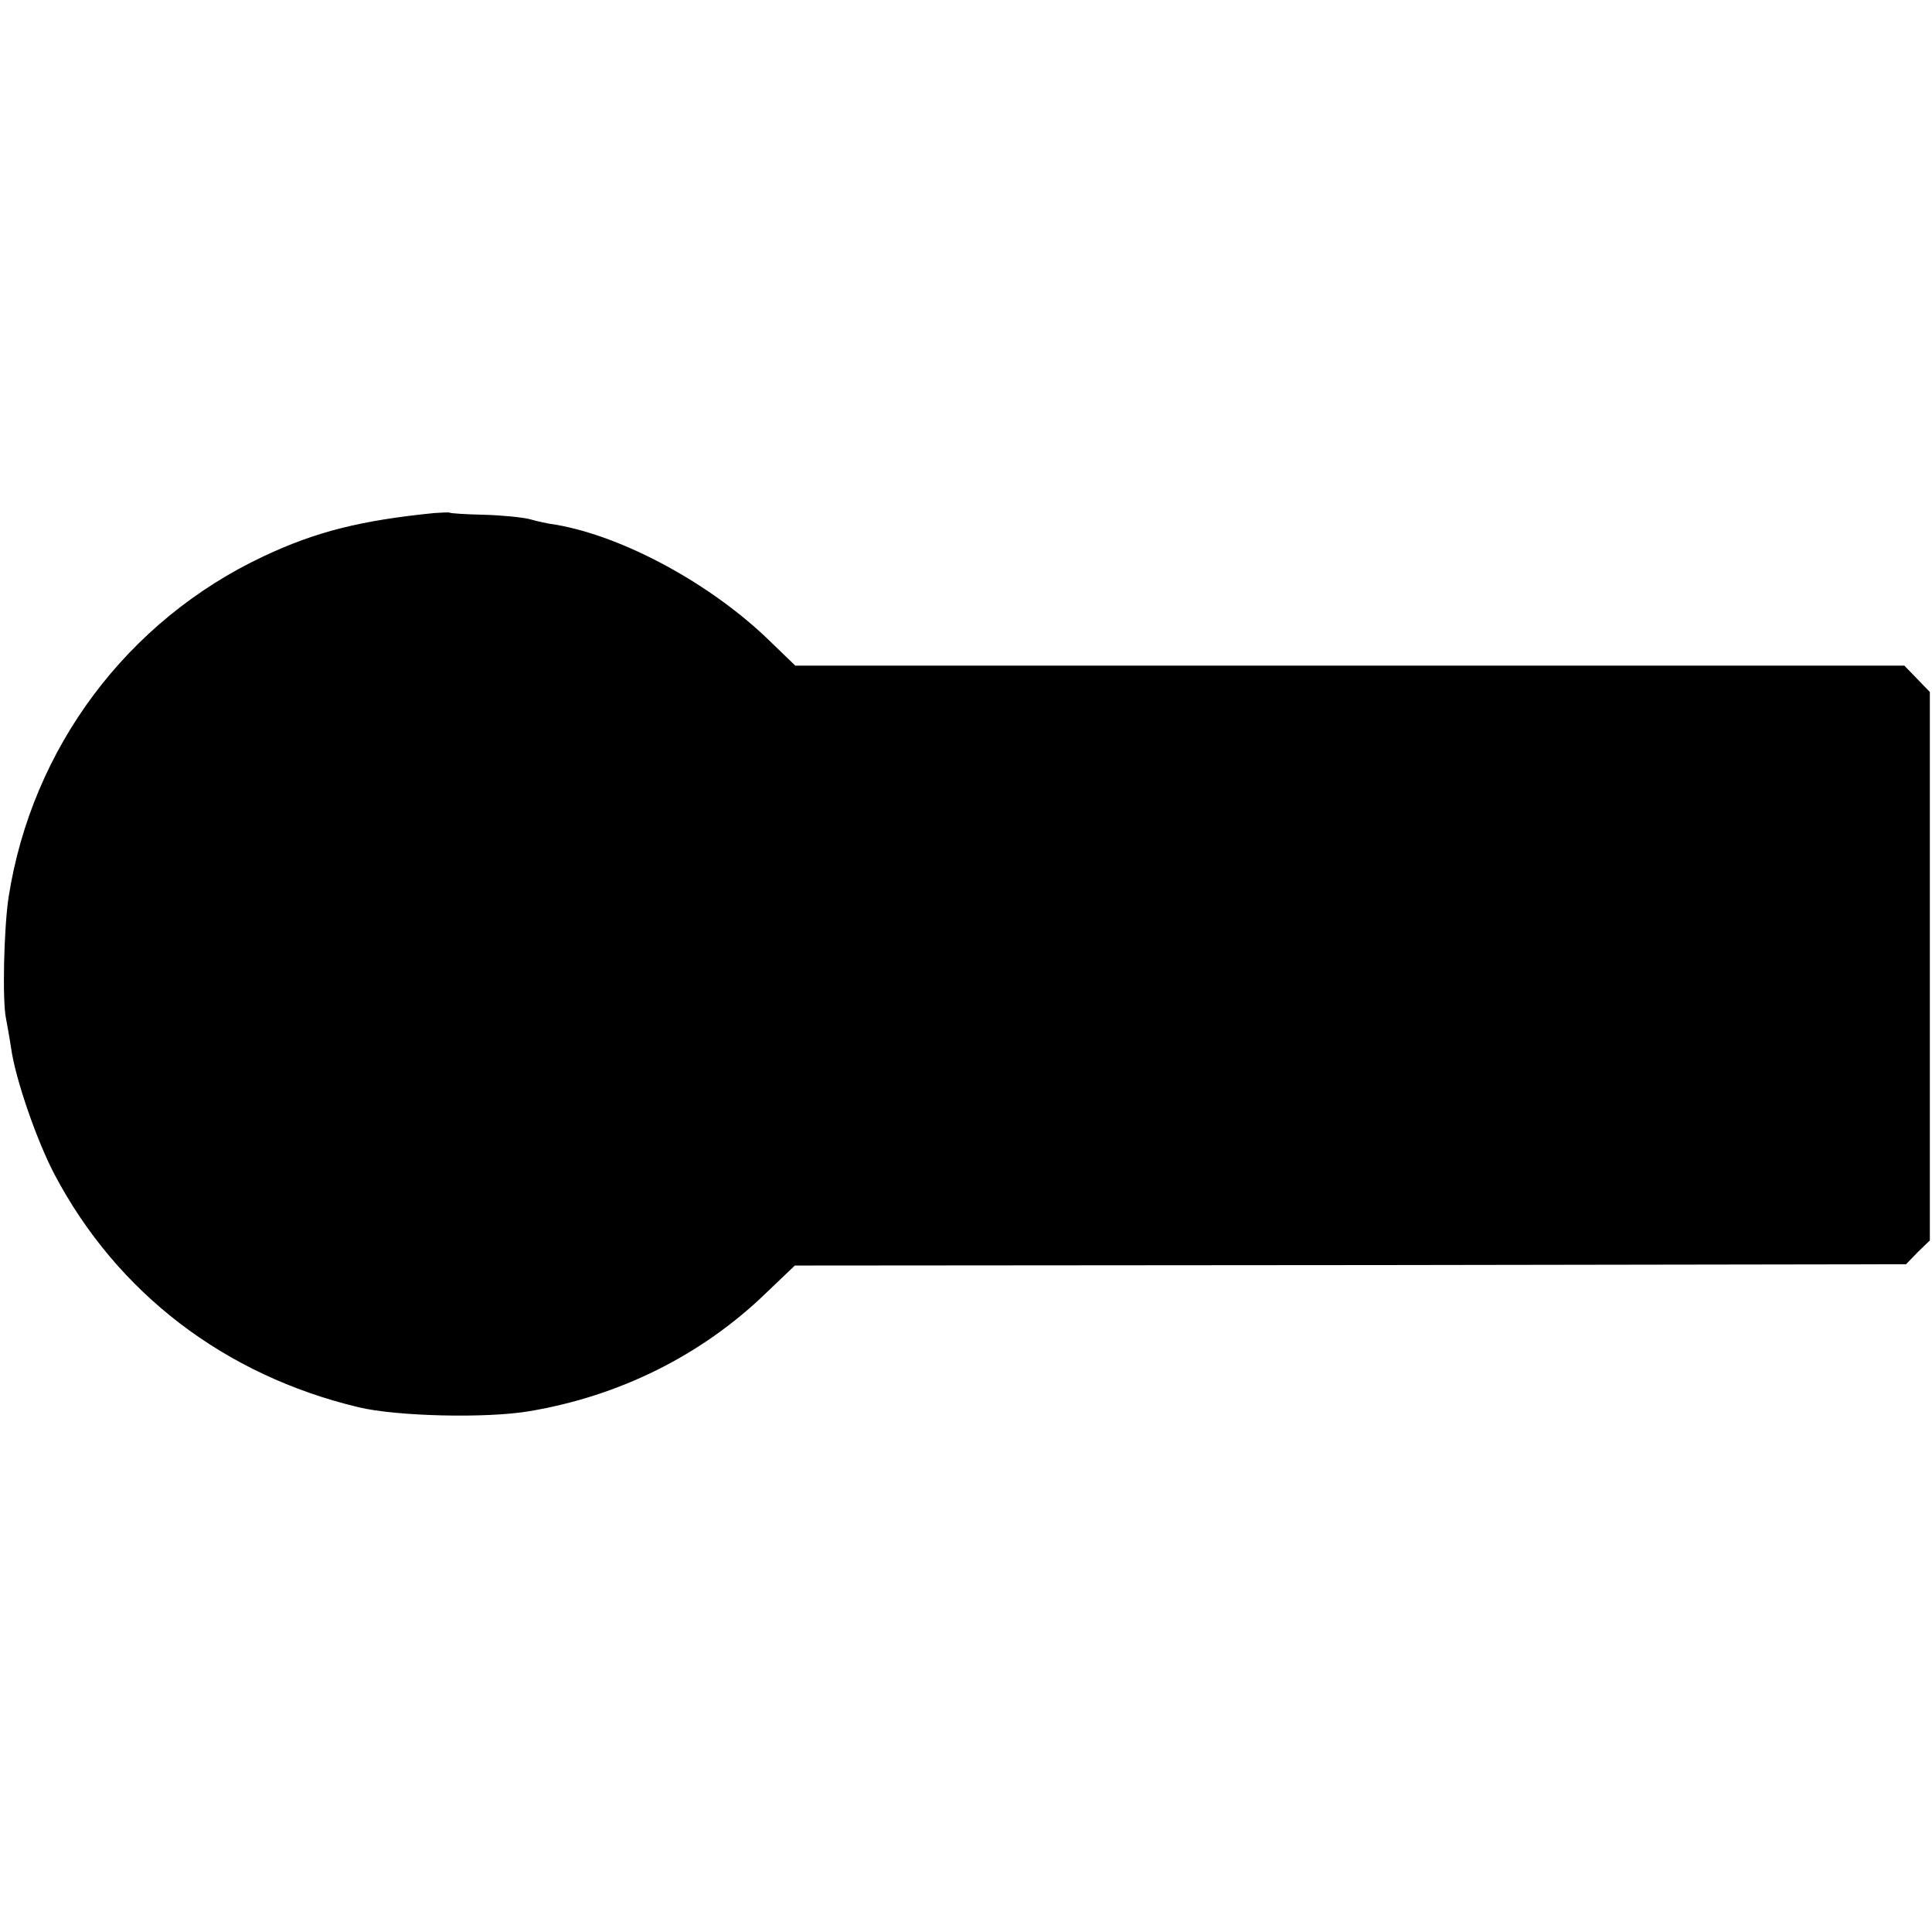 <?xml version="1.0" standalone="no"?>
<!DOCTYPE svg PUBLIC "-//W3C//DTD SVG 20010904//EN"
 "http://www.w3.org/TR/2001/REC-SVG-20010904/DTD/svg10.dtd">
<svg version="1.0" xmlns="http://www.w3.org/2000/svg"
 width="447pt" height="447pt" viewBox="0 0 447 447"
 preserveAspectRatio="xMidYMid meet">
<g transform="translate(0,447) scale(0.1,-0.1)"
fill="#000000" stroke="none">
<path d="M1005 3283 c-170 -17 -274 -43 -395 -100 -315 -148 -536 -443 -590
-788 -11 -71 -15 -242 -6 -282 2 -11 8 -43 12 -70 10 -70 59 -212 100 -290
145 -275 394 -465 704 -539 88 -21 295 -26 395 -9 208 35 398 129 547 273 l67
64 1285 1 1286 2 27 28 28 27 0 635 0 634 -29 30 -30 31 -1283 0 -1283 0 -58
56 c-135 132 -339 243 -496 270 -17 2 -44 8 -61 13 -16 4 -64 9 -105 10 -41 1
-77 3 -80 5 -3 1 -18 0 -35 -1z"/>
</g>
</svg>
